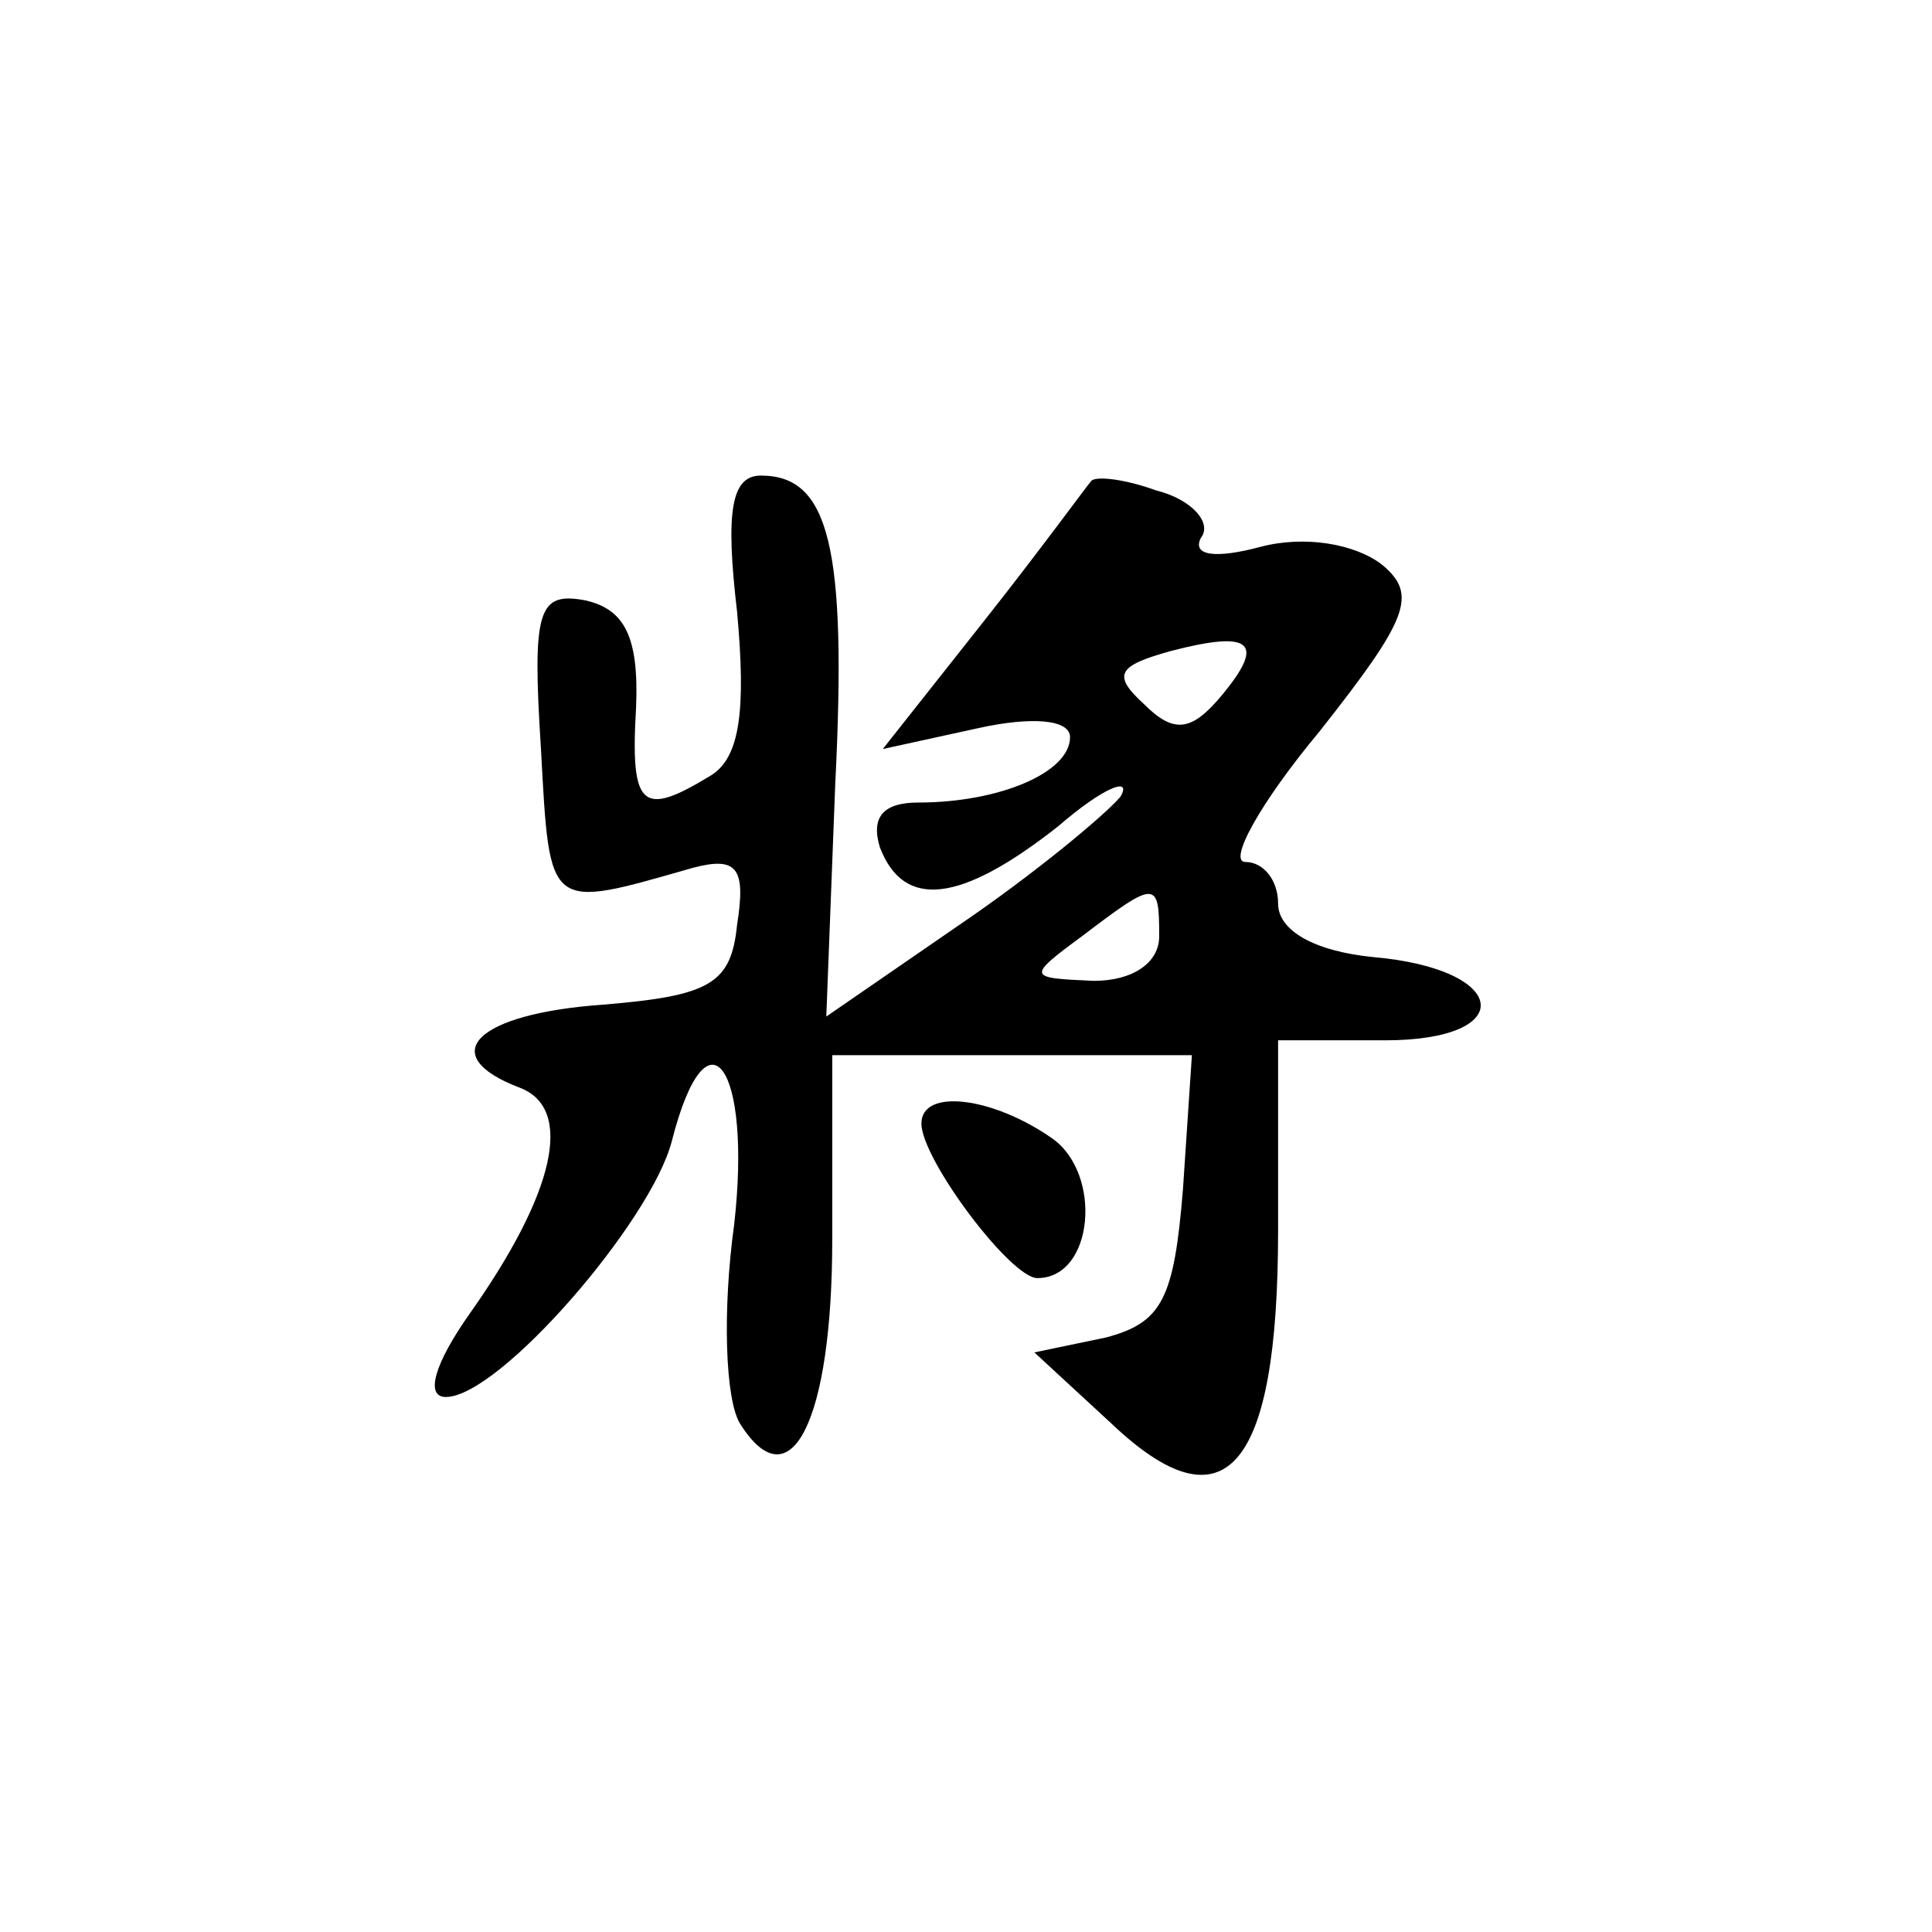 <?xml version="1.0" encoding="UTF-8" standalone="no"?>
<svg
   xmlns:dc="http://purl.org/dc/elements/1.1/"
   xmlns:cc="http://web.resource.org/cc/"
   xmlns:rdf="http://www.w3.org/1999/02/22-rdf-syntax-ns#"
   xmlns:svg="http://www.w3.org/2000/svg"
   xmlns="http://www.w3.org/2000/svg"
   xmlns:sodipodi="http://inkscape.sourceforge.net/DTD/sodipodi-0.dtd"
   xmlns:inkscape="http://www.inkscape.org/namespaces/inkscape"
   version="1.0"
   width="468pt"
   height="468pt"
   viewBox="0 0 468 468"
   preserveAspectRatio="xMidYMid meet"
   id="svg1719"
   sodipodi:version="0.32"
   inkscape:version="0.42+0.43pre2"
   sodipodi:docbase="/home/monge/xiangqi/out"
   sodipodi:docname="black_General.svg">
  <defs
     id="defs1732" />
  <sodipodi:namedview
     inkscape:window-height="548"
     inkscape:window-width="962"
     inkscape:pageshadow="2"
     inkscape:pageopacity="0.0"
     borderopacity="1.0"
     bordercolor="#666666"
     pagecolor="#ffffff"
     id="base"
     inkscape:zoom="0.63931624"
     inkscape:cx="292.5"
     inkscape:cy="292.5"
     inkscape:window-x="310"
     inkscape:window-y="0"
     inkscape:current-layer="svg1719" />
  <g
     transform="translate(0,468) scale(0.72,-0.72)"
     fill="#000000"
     stroke="none"
     id="g1723">
    <path
       d="M248 444 c3 -33 1 -49 -9 -55 -23 -14 -27 -11 -25 23 1 24 -4 33 -17 36 -16 3 -18 -3 -15 -50 3 -55 2 -54 51 -40 15 4 18 0 15 -19 -2 -20 -9 -24 -45 -27 -43 -3 -57 -17 -28 -28 18 -7 12 -35 -17 -76 -12 -17 -15 -28 -8 -28 18 0 69 59 76 86 12 47 27 25 21 -28 -4 -29 -3 -59 2 -67 17 -27 31 1 31 62 l0 62 60 0 61 0 -3 -45 c-3 -37 -7 -45 -26 -50 l-24 -5 26 -24 c38 -36 56 -16 56 65 l0 64 36 0 c45 0 42 24 -4 28 -20 2 -32 9 -32 18 0 8 -5 14 -11 14 -6 0 5 20 25 44 30 38 33 46 21 56 -9 7 -26 10 -41 6 -15 -4 -23 -3 -20 3 4 5 -3 13 -15 16 -11 4 -21 5 -22 3 -1 -1 -17 -23 -36 -47 l-34 -43 32 7 c18 4 31 3 31 -3 0 -12 -24 -22 -51 -22 -12 0 -16 -5 -13 -15 8 -21 27 -19 60 7 15 13 25 17 21 10 -5 -6 -29 -26 -54 -43 l-45 -31 3 78 c4 80 -2 104 -25 104 -10 0 -12 -12 -8 -46z m163 -28 c-10 -12 -16 -13 -26 -3 -11 10 -9 13 9 18 27 7 32 3 17 -15z m-21 -81 c0 -9 -9 -15 -22 -15 -22 1 -23 1 -4 15 25 19 26 19 26 0z"
       id="path1727" />
    <path
       d="M310 272 c0 -12 30 -52 39 -52 19 0 22 35 5 47 -20 14 -44 17 -44 5z"
       id="path1729" />
  </g>
</svg>
